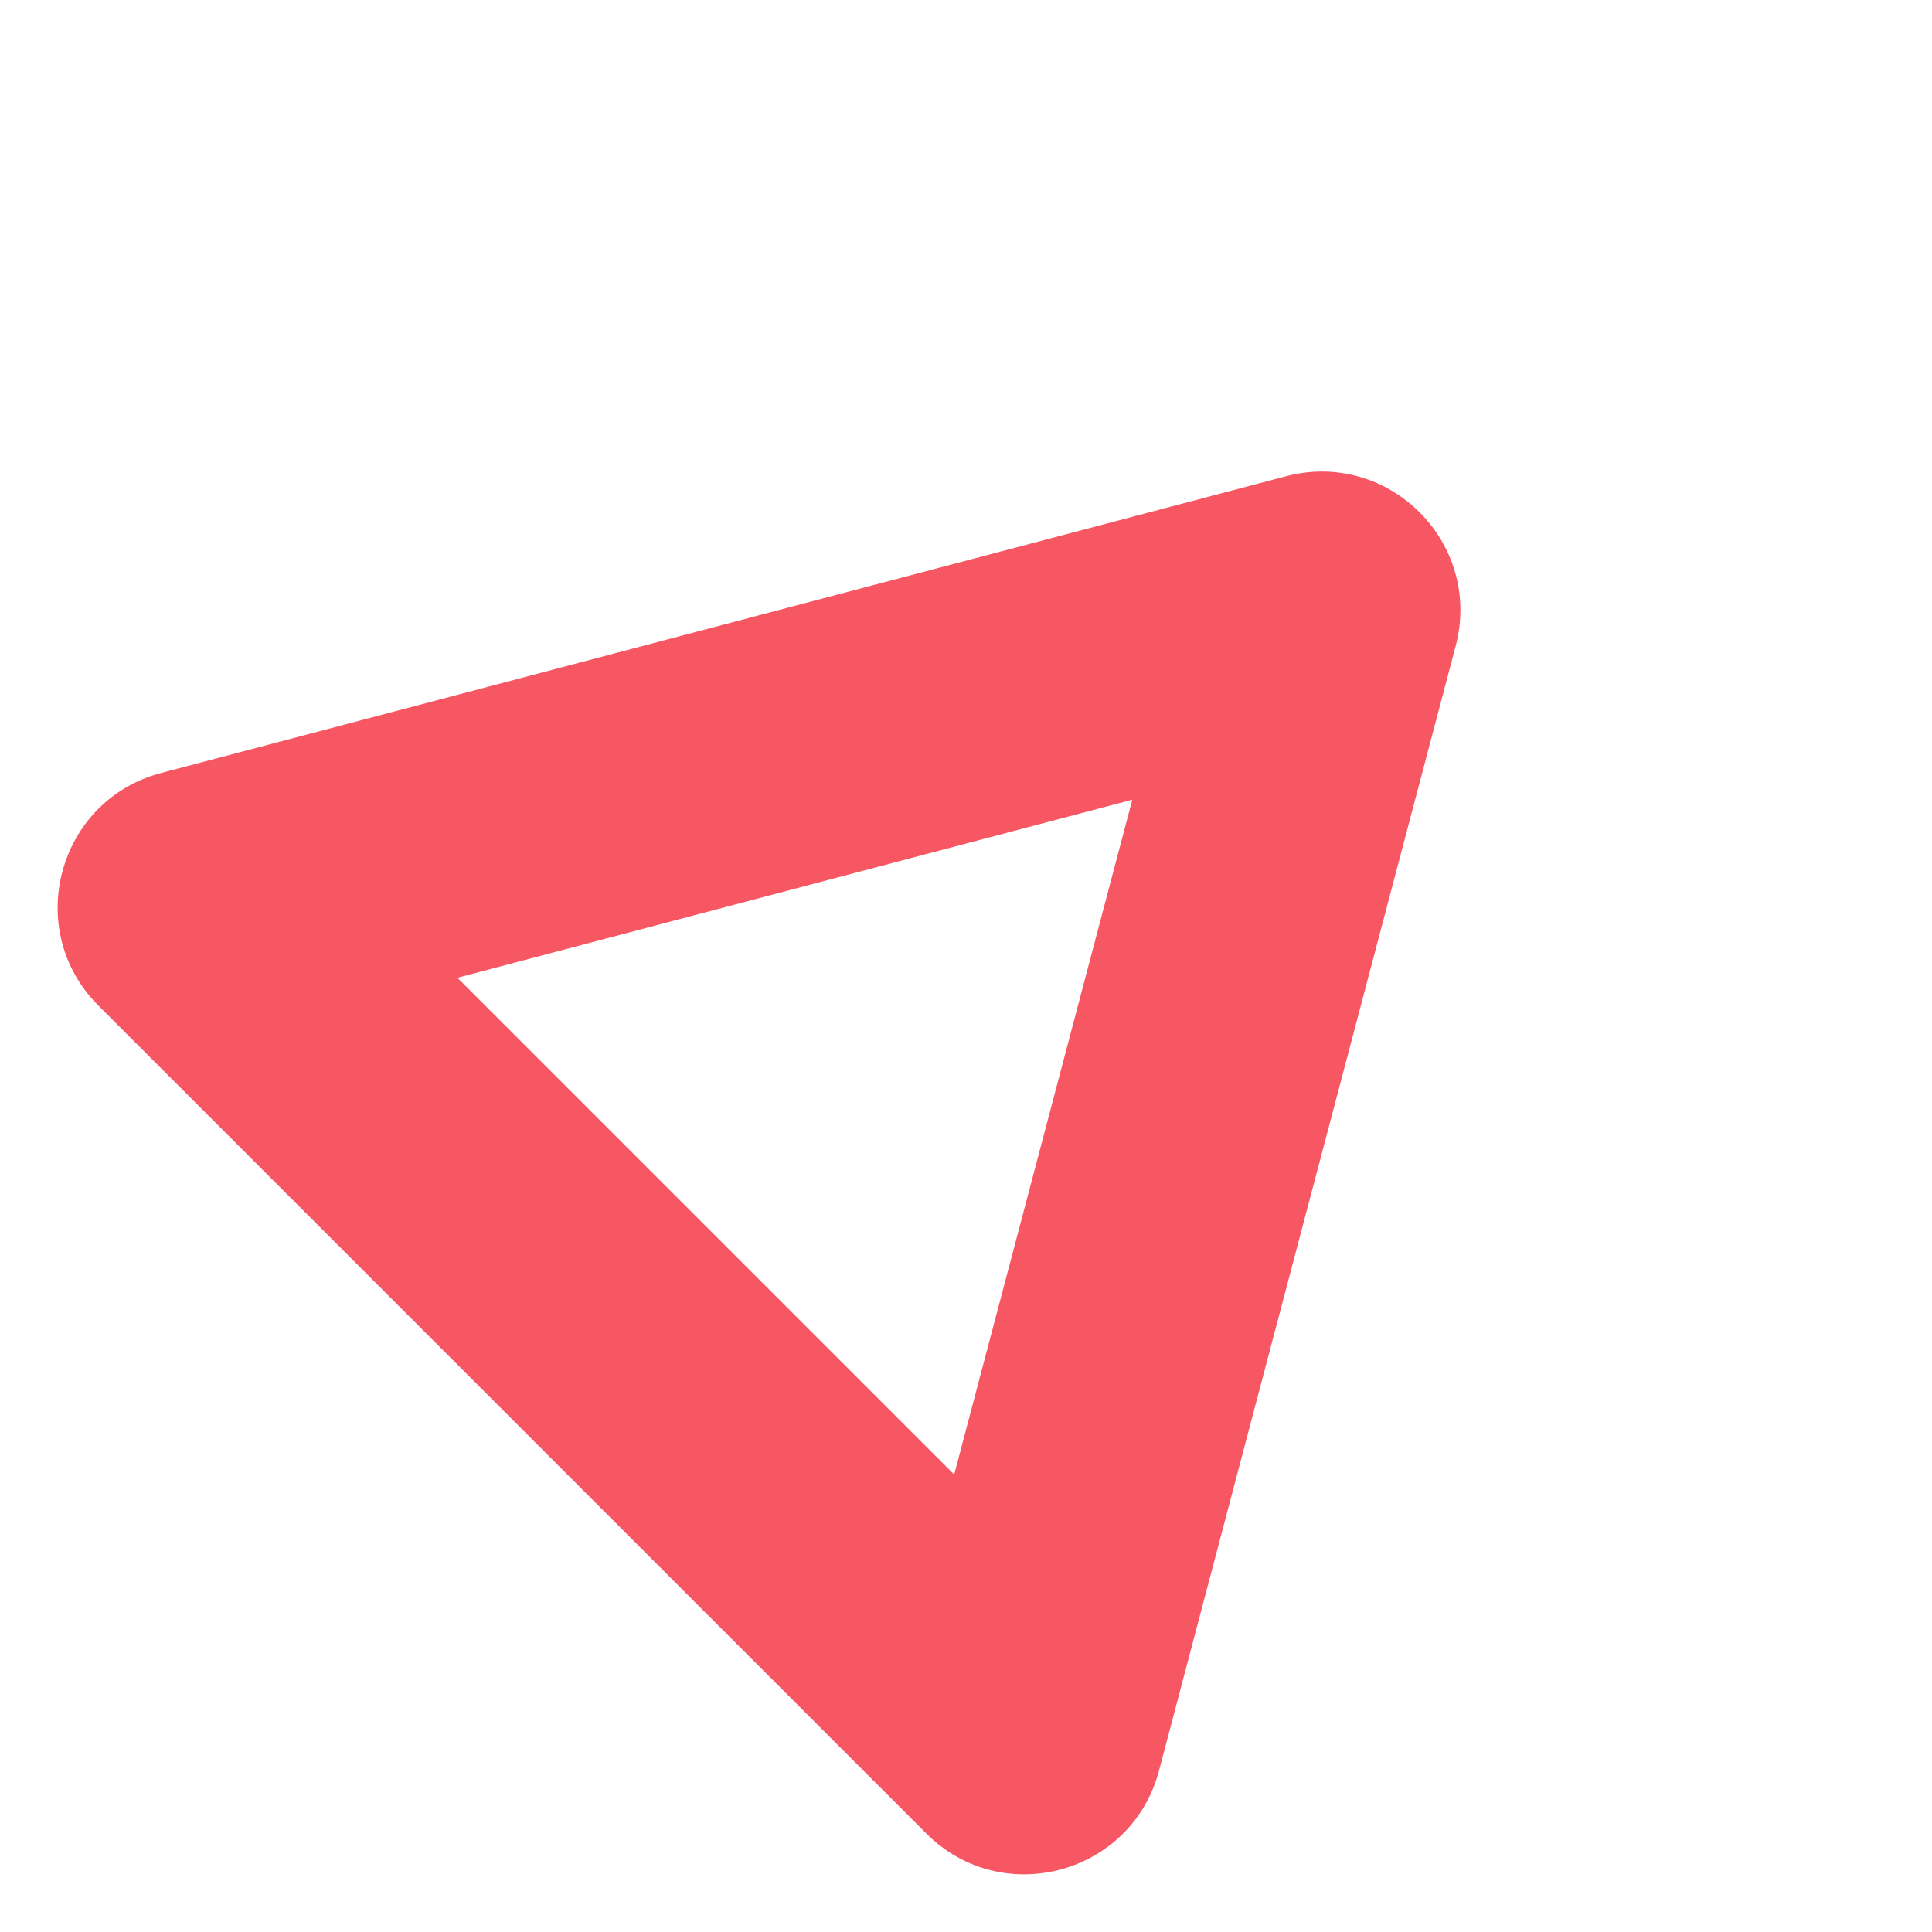 <svg xmlns="http://www.w3.org/2000/svg" width="28.251" height="28.251" viewBox="0 0 28.251 28.251">
  <g id="Path_35" data-name="Path 35" transform="translate(13.617 -2.44) rotate(45)" fill="none">
    <path d="M10.317,2.983a2.032,2.032,0,0,1,3.511,0l8.561,14.7a2.032,2.032,0,0,1-1.756,3.055H3.512a2.032,2.032,0,0,1-1.756-3.055Z" stroke="none"/>
    <path d="M 12.073 7.915 L 6.936 16.734 L 17.209 16.734 L 12.073 7.915 M 12.073 1.973 C 12.754 1.973 13.436 2.31 13.828 2.983 L 22.389 17.679 C 23.178 19.034 22.201 20.734 20.634 20.734 L 3.512 20.734 C 1.944 20.734 0.967 19.034 1.756 17.679 L 10.317 2.983 C 10.709 2.31 11.391 1.973 12.073 1.973 Z" stroke="none" fill="#f75763"/>
  </g>
</svg>
